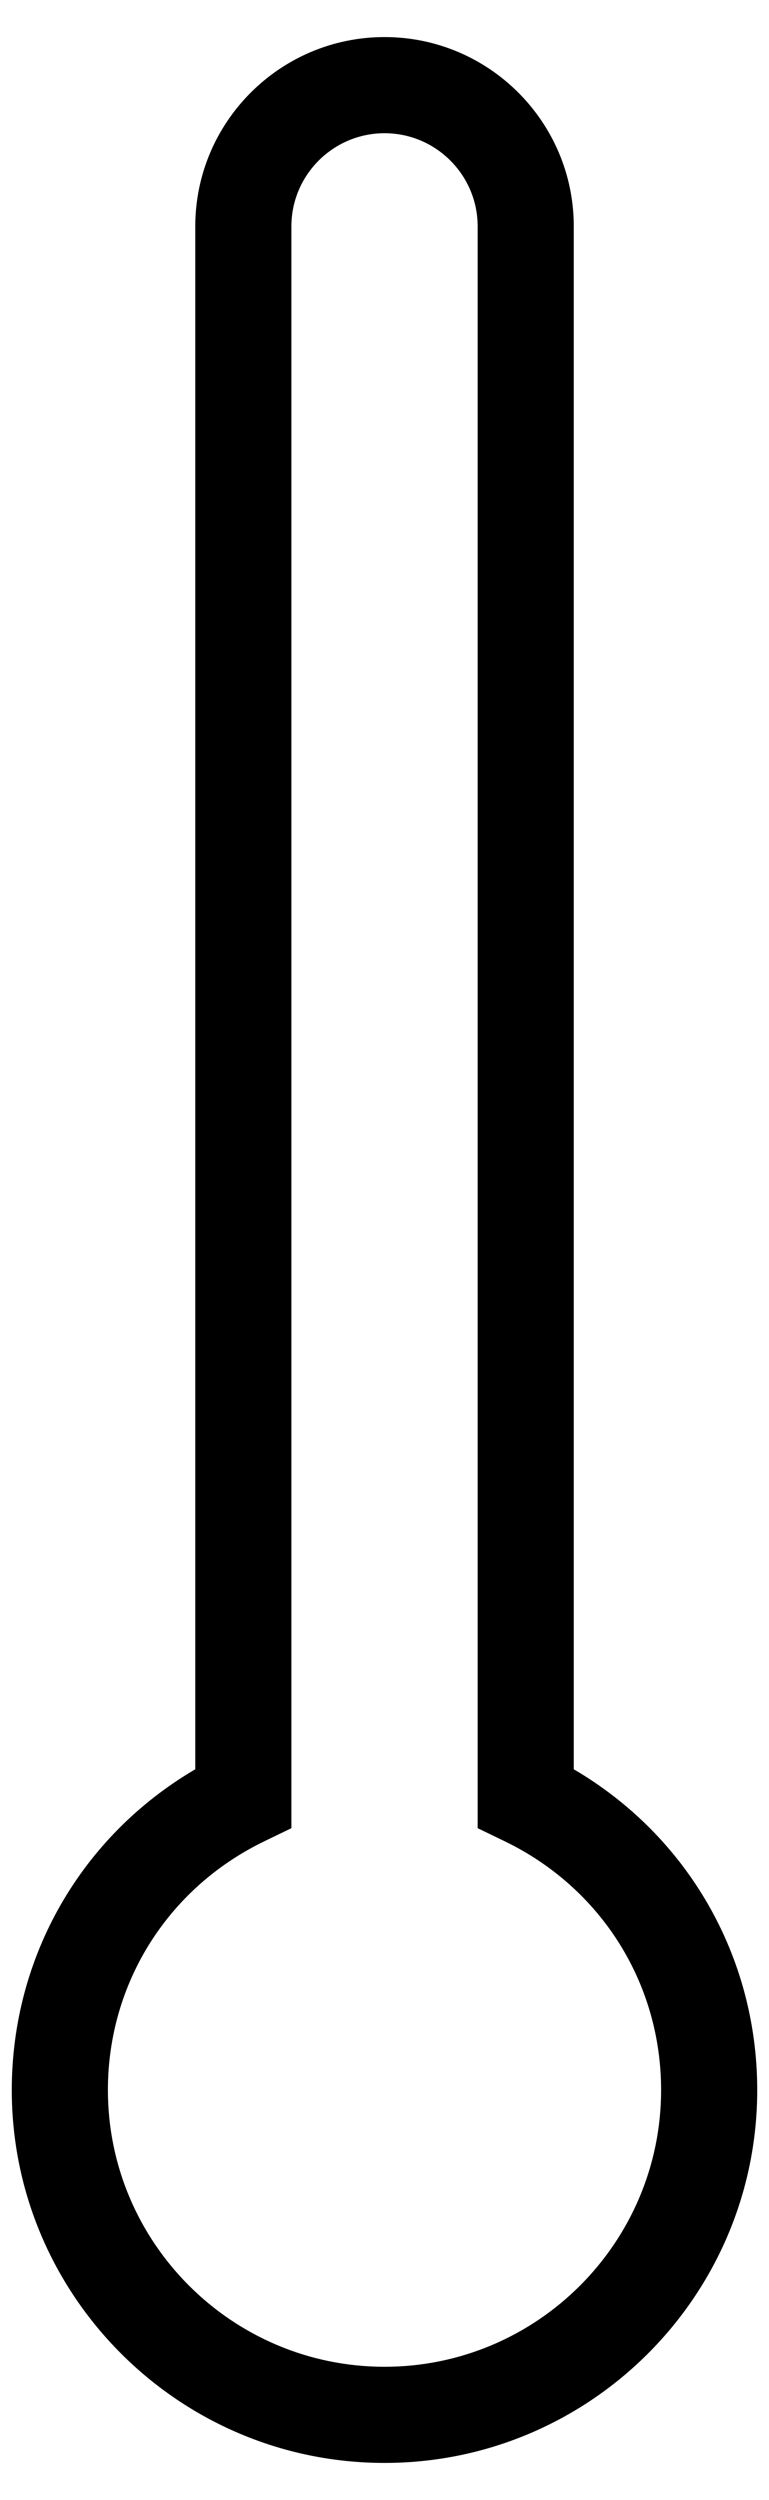 <svg width="16" height="52" viewBox="0 0 16 52" fill="none" xmlns="http://www.w3.org/2000/svg">
<path d="M8.001 51.229C3.725 51.229 0.245 47.75 0.245 43.473C0.245 40.694 1.693 38.19 4.063 36.801V4.708C4.063 2.537 5.83 0.771 8.001 0.771C10.172 0.771 11.938 2.537 11.938 4.708V36.801C14.308 38.19 15.755 40.694 15.755 43.473C15.755 47.75 12.276 51.229 8.001 51.229ZM8.001 2.771C6.933 2.771 6.063 3.64 6.063 4.708V38.026L5.499 38.299C3.492 39.27 2.245 41.252 2.245 43.473C2.245 46.647 4.827 49.229 8.001 49.229C11.174 49.229 13.755 46.647 13.755 43.473C13.755 41.252 12.509 39.27 10.502 38.299L9.938 38.026V4.708C9.938 3.64 9.068 2.771 8.001 2.771Z" fill="black"/>
</svg>
